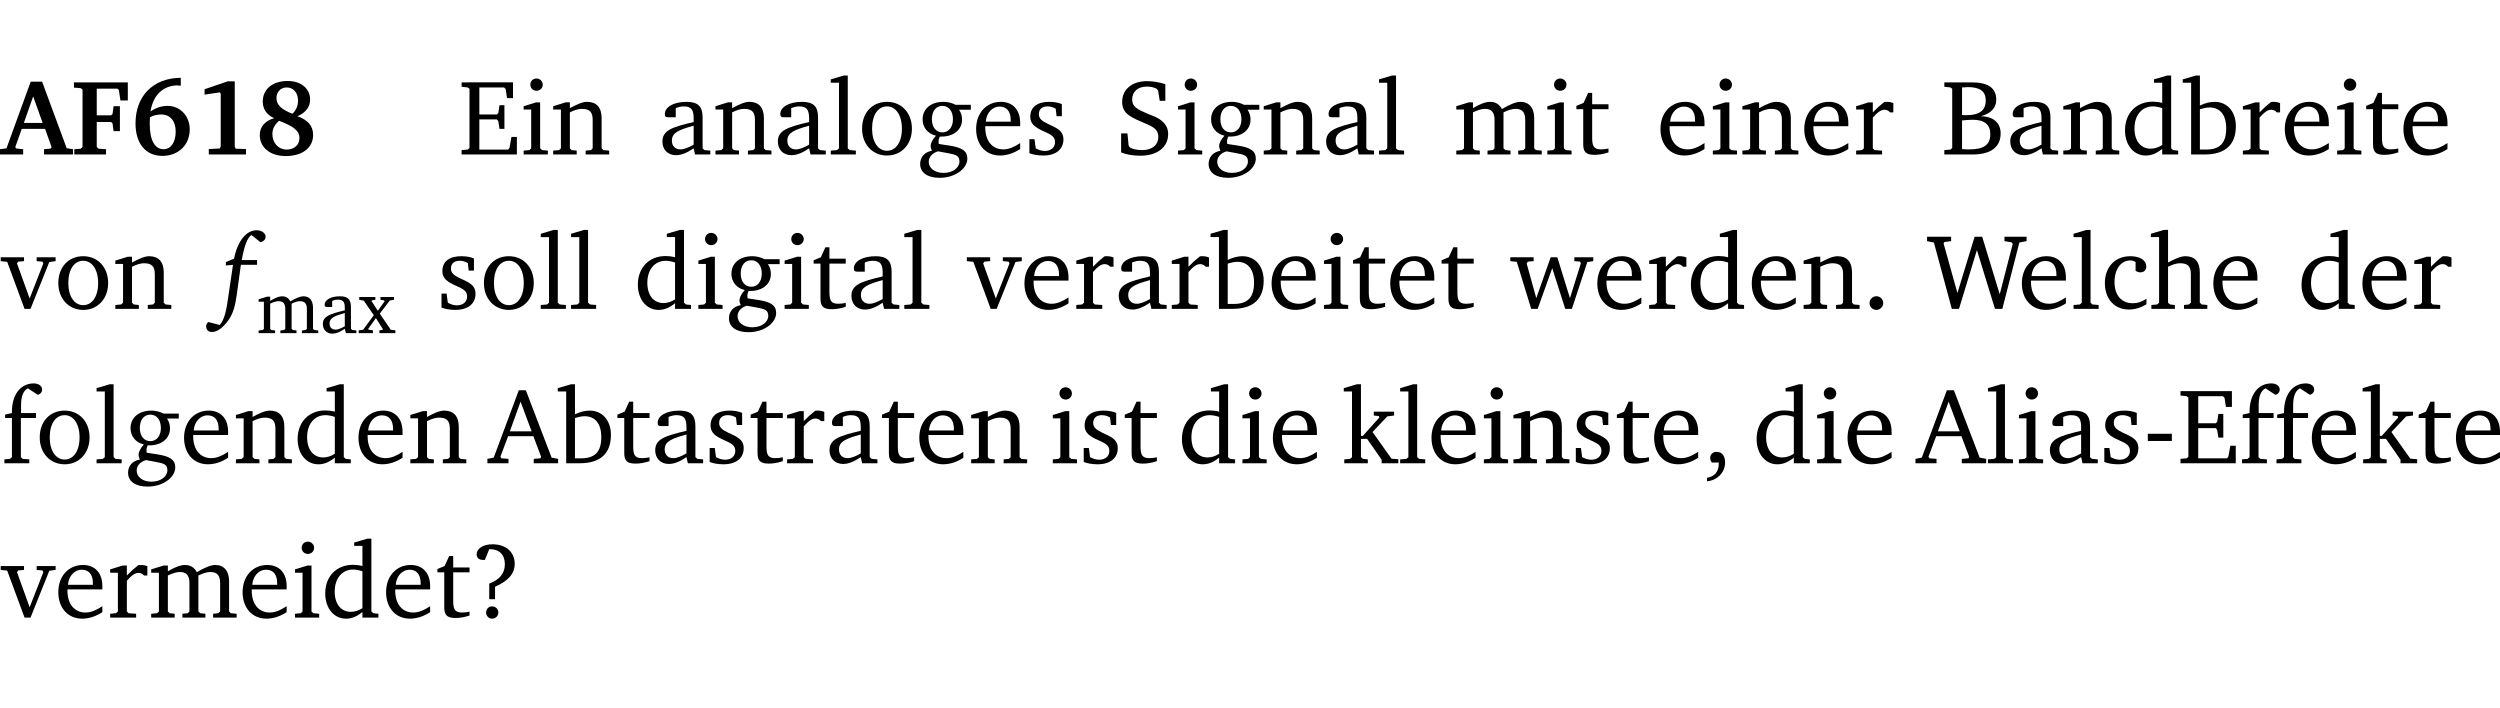 <?xml version="1.0" encoding="UTF-8" standalone="no"?>
<svg
   width="222.636pt"
   height="63.08pt"
   viewBox="0 0 222.636 63.08"
   version="1.2"
   id="svg476"
   sodipodi:docname="c8818d1740ee.pdf"
   xmlns:inkscape="http://www.inkscape.org/namespaces/inkscape"
   xmlns:sodipodi="http://sodipodi.sourceforge.net/DTD/sodipodi-0.dtd"
   xmlns:xlink="http://www.w3.org/1999/xlink"
   xmlns="http://www.w3.org/2000/svg"
   xmlns:svg="http://www.w3.org/2000/svg">
  <sodipodi:namedview
     id="namedview478"
     pagecolor="#ffffff"
     bordercolor="#000000"
     borderopacity="0.25"
     inkscape:showpageshadow="2"
     inkscape:pageopacity="0.0"
     inkscape:pagecheckerboard="0"
     inkscape:deskcolor="#d1d1d1"
     inkscape:document-units="pt" />
  <defs
     id="defs127">
    <g
       id="g125">
      <symbol
         overflow="visible"
         id="glyph0-0">
        <path
           style="stroke:none"
           d=""
           id="path2" />
      </symbol>
      <symbol
         overflow="visible"
         id="glyph0-1">
        <path
           style="stroke:none"
           d="m 2.625,-6.484 -2.156,5.938 -0.578,0.078 V 0 h 2.062 V -0.469 L 1.344,-0.531 1.25,-0.656 1.828,-2.281 H 3.906 l 0.578,1.625 -0.062,0.125 -0.609,0.062 V 0 h 2.578 v -0.469 l -0.562,-0.094 -2.188,-5.922 z m 0.219,1.312 L 3.688,-2.812 H 2.016 Z m 0,0"
           id="path5" />
      </symbol>
      <symbol
         overflow="visible"
         id="glyph0-2">
        <path
           style="stroke:none"
           d="M 0.281,0 H 3.109 V -0.469 L 2.438,-0.516 2.281,-0.672 v -2.219 H 3.562 l 0.125,0.125 0.094,0.688 h 0.562 v -2.219 h -0.562 l -0.094,0.688 -0.125,0.125 H 2.281 v -2.375 H 4.125 l 0.125,0.125 0.141,0.922 h 0.656 V -6.422 H 0.25 v 0.469 l 0.609,0.047 0.156,0.141 v 5.094 l -0.156,0.156 -0.578,0.047 z m 0,0"
           id="path8" />
      </symbol>
      <symbol
         overflow="visible"
         id="glyph0-3">
        <path
           style="stroke:none"
           d="m 4.484,-6.828 c -2.469,0.016 -4.031,1.625 -4.031,4.062 0,1.812 0.922,2.891 2.391,2.891 1.422,0 2.438,-0.969 2.438,-2.359 0,-1.203 -0.859,-2.094 -1.969,-2.094 -0.547,0 -1.047,0.172 -1.531,0.5 0.25,-1.438 1.047,-2.234 2.297,-2.328 l 0.406,0.031 z m -2.75,3.516 c 0.312,-0.172 0.656,-0.25 1.016,-0.25 0.781,0 1.281,0.578 1.281,1.516 0,1 -0.453,1.578 -1.078,1.578 -0.766,0 -1.234,-0.766 -1.234,-2.281 0,-0.078 0,-0.281 0.016,-0.562 z m 0,0"
           id="path11" />
      </symbol>
      <symbol
         overflow="visible"
         id="glyph0-4">
        <path
           style="stroke:none"
           d="m 3.109,-6.516 -2.062,0.703 v 0.484 l 1.359,-0.203 0.078,0.125 v 4.703 L 2.375,-0.531 1.422,-0.484 V 0 h 3.312 v -0.484 l -0.906,-0.031 -0.094,-0.156 v -5.844 z m 0,0"
           id="path14" />
      </symbol>
      <symbol
         overflow="visible"
         id="glyph0-5">
        <path
           style="stroke:none"
           d="M 3.312,-3.625 C 2.359,-4 1.891,-4.406 1.891,-5.016 c 0,-0.547 0.375,-0.953 0.906,-0.953 0.609,0 1.016,0.469 1.016,1.172 0,0.469 -0.172,0.859 -0.5,1.172 z m 0.453,0.219 c 0.75,-0.328 1.125,-0.844 1.125,-1.484 0,-0.938 -0.766,-1.656 -2,-1.656 -1.344,0 -2.219,0.734 -2.219,1.828 0,0.672 0.344,1.188 1.016,1.484 -0.844,0.25 -1.281,0.781 -1.281,1.516 0,1.062 0.891,1.859 2.312,1.859 1.531,0 2.438,-0.781 2.438,-1.875 0,-0.812 -0.453,-1.328 -1.391,-1.672 z M 2.125,-3 c 1.219,0.469 1.812,0.844 1.812,1.547 0,0.594 -0.453,1.016 -1.141,1.016 -0.719,0 -1.266,-0.578 -1.266,-1.375 0,-0.469 0.188,-0.828 0.594,-1.188 z m 0,0"
           id="path17" />
      </symbol>
      <symbol
         overflow="visible"
         id="glyph1-0">
        <path
           style="stroke:none"
           d=""
           id="path20" />
      </symbol>
      <symbol
         overflow="visible"
         id="glyph1-1">
        <path
           style="stroke:none"
           d="M 0.312,0 H 5.234 V -1.562 H 4.75 l -0.172,0.969 -0.125,0.156 h -2.562 V -3.125 h 1.562 l 0.125,0.156 0.109,0.688 H 4.125 V -4.391 H 3.688 l -0.109,0.703 -0.125,0.125 h -1.562 V -5.969 H 4.094 l 0.141,0.141 0.125,0.812 h 0.531 v -1.406 H 0.312 v 0.391 l 0.547,0.062 0.156,0.125 v 5.266 L 0.859,-0.438 0.312,-0.391 Z m 0,0"
           id="path23" />
      </symbol>
      <symbol
         overflow="visible"
         id="glyph1-2">
        <path
           style="stroke:none"
           d="m 1.469,-6.766 c -0.297,0 -0.547,0.234 -0.547,0.547 0,0.312 0.25,0.547 0.547,0.547 0.312,0 0.562,-0.234 0.562,-0.547 0,-0.297 -0.25,-0.547 -0.562,-0.547 z m -0.031,2.125 -1.109,0.344 V -4 H 1 v 3.453 L 0.844,-0.391 0.328,-0.344 V 0 h 2.156 V -0.344 L 1.969,-0.391 1.797,-0.547 v -4.094 z m 0,0"
           id="path26" />
      </symbol>
      <symbol
         overflow="visible"
         id="glyph1-3">
        <path
           style="stroke:none"
           d="M 0.281,0 H 2.375 V -0.344 L 1.922,-0.391 1.766,-0.547 V -3.75 c 0.406,-0.203 0.766,-0.312 1.062,-0.312 0.703,0 0.969,0.281 0.969,0.984 v 2.531 l -0.156,0.156 -0.469,0.047 V 0 h 2.094 V -0.344 L 4.75,-0.391 4.594,-0.547 v -2.688 c 0,-0.969 -0.469,-1.453 -1.297,-1.453 -0.406,0 -0.891,0.219 -1.531,0.562 v -0.516 h -0.375 L 0.281,-4.297 V -4 h 0.688 v 3.453 L 0.797,-0.391 0.281,-0.344 Z m 0,0"
           id="path29" />
      </symbol>
      <symbol
         overflow="visible"
         id="glyph1-4">
        <path
           style="stroke:none"
           d="M 3.188,-0.547 3.312,0 H 4.672 V -0.344 L 4.156,-0.391 3.984,-0.547 V -3.312 c 0,-0.969 -0.422,-1.375 -1.422,-1.375 -1.203,0 -1.938,0.484 -1.938,1.078 0,0.219 0.078,0.297 0.297,0.297 H 1.594 V -4.125 c 0.25,-0.109 0.484,-0.156 0.719,-0.156 0.688,0 0.875,0.328 0.875,1.078 v 0.312 C 1.281,-2.438 0.406,-2.156 0.406,-1.156 c 0,0.719 0.469,1.219 1.219,1.219 0.453,0 0.969,-0.203 1.562,-0.609 z m 0,-0.328 C 2.719,-0.609 2.328,-0.453 2.016,-0.453 1.531,-0.453 1.25,-0.766 1.25,-1.234 1.25,-1.938 1.844,-2.188 3.188,-2.562 Z m 0,0"
           id="path32" />
      </symbol>
      <symbol
         overflow="visible"
         id="glyph1-5">
        <path
           style="stroke:none"
           d="M 0.266,0 H 2.5 V -0.344 L 1.953,-0.391 1.781,-0.547 V -7.031 H 1.422 l -1.156,0.344 v 0.297 H 1 v 5.844 l -0.172,0.156 -0.562,0.047 z m 0,0"
           id="path35" />
      </symbol>
      <symbol
         overflow="visible"
         id="glyph1-6">
        <path
           style="stroke:none"
           d="m 2.578,-4.688 c -1.297,0 -2.219,0.953 -2.219,2.391 0,1.406 0.938,2.391 2.219,2.391 1.281,0 2.219,-0.984 2.219,-2.391 0,-1.422 -0.938,-2.391 -2.219,-2.391 z m 0,0.406 c 0.766,0 1.328,0.75 1.328,1.984 0,1.234 -0.562,1.969 -1.328,1.969 -0.766,0 -1.328,-0.75 -1.328,-1.969 0,-1.25 0.547,-1.984 1.328,-1.984 z m 0,0"
           id="path38" />
      </symbol>
      <symbol
         overflow="visible"
         id="glyph1-7">
        <path
           style="stroke:none"
           d="M 3.531,-4.422 C 3.172,-4.609 2.812,-4.688 2.453,-4.688 c -1.141,0 -1.859,0.641 -1.859,1.562 0,0.719 0.453,1.281 1.188,1.453 -0.312,0.359 -0.469,0.656 -0.469,0.906 0,0.156 0.047,0.297 0.109,0.438 C 0.766,-0.219 0.375,0.234 0.375,0.844 0.375,1.609 1.016,2.078 2.109,2.078 2.844,2.078 3.5,1.859 4,1.453 4.375,1.141 4.578,0.734 4.578,0.375 c 0,-0.703 -0.5,-1 -1.625,-1.172 L 2.031,-0.938 c 0,-0.109 -0.016,-0.188 -0.016,-0.234 0,-0.141 0.047,-0.297 0.109,-0.422 0.062,0 0.109,0 0.156,0 1.109,0 1.828,-0.641 1.828,-1.5 0,-0.328 -0.078,-0.609 -0.266,-0.891 h 1.047 v -0.438 z m -1.172,0.094 c 0.547,0 0.938,0.453 0.938,1.188 0,0.719 -0.391,1.172 -0.938,1.172 -0.562,0 -0.938,-0.453 -0.938,-1.172 0,-0.734 0.375,-1.188 0.938,-1.188 z M 1.969,-0.281 2.891,-0.109 C 3.562,0.016 3.875,0.109 3.875,0.625 c 0,0.547 -0.578,1.016 -1.422,1.016 -0.797,0 -1.312,-0.438 -1.312,-0.984 0,-0.422 0.297,-0.781 0.828,-0.938 z m 0,0"
           id="path41" />
      </symbol>
      <symbol
         overflow="visible"
         id="glyph1-8">
        <path
           style="stroke:none"
           d="m 4.281,-1.016 c -0.547,0.359 -1.016,0.562 -1.5,0.562 -0.969,0 -1.609,-0.734 -1.609,-1.953 0,-0.031 0,-0.078 0,-0.109 H 4.281 c 0,-0.109 0,-0.203 0,-0.297 0,-1.172 -0.672,-1.875 -1.719,-1.875 -1.281,0 -2.203,0.984 -2.203,2.422 0,1.406 0.859,2.359 2.125,2.359 0.609,0 1.219,-0.203 1.797,-0.578 z M 3.438,-2.922 H 1.219 c 0.062,-0.812 0.609,-1.344 1.219,-1.344 0.641,0 1,0.422 1,1.203 0,0.047 0,0.094 0,0.141 z m 0,0"
           id="path44" />
      </symbol>
      <symbol
         overflow="visible"
         id="glyph1-9">
        <path
           style="stroke:none"
           d="M 3.297,-4.484 C 2.969,-4.625 2.594,-4.688 2.172,-4.688 c -1.094,0 -1.688,0.484 -1.688,1.328 0,0.641 0.422,0.953 1.234,1.312 0.625,0.281 0.969,0.453 0.969,0.953 0,0.453 -0.344,0.781 -0.906,0.781 -0.266,0 -0.531,-0.078 -0.812,-0.234 l -0.109,-0.812 H 0.406 v 1.25 c 0.328,0.125 0.75,0.203 1.234,0.203 1.125,0 1.797,-0.547 1.797,-1.438 0,-0.359 -0.141,-0.641 -0.375,-0.828 -0.312,-0.25 -0.672,-0.391 -1,-0.547 C 1.516,-2.984 1.25,-3.188 1.25,-3.594 c 0,-0.438 0.281,-0.688 0.781,-0.688 0.234,0 0.469,0.062 0.719,0.203 l 0.078,0.672 h 0.469 z m 0,0"
           id="path47" />
      </symbol>
      <symbol
         overflow="visible"
         id="glyph1-10">
        <path
           style="stroke:none"
           d="m 0.578,-0.188 c 0.438,0.188 1.031,0.297 1.719,0.297 1.531,0 2.469,-0.781 2.469,-1.922 0,-0.422 -0.141,-0.766 -0.422,-1.047 -0.438,-0.438 -0.953,-0.578 -1.438,-0.781 -0.875,-0.375 -1.344,-0.609 -1.344,-1.25 0,-0.703 0.5,-1.156 1.312,-1.156 0.328,0 0.609,0.062 0.859,0.188 L 3.875,-5.688 4.016,-4.781 h 0.5 V -6.266 C 3.953,-6.438 3.406,-6.531 2.891,-6.531 c -1.359,0 -2.219,0.75 -2.219,1.844 0,0.922 0.562,1.281 1.625,1.734 1.047,0.453 1.594,0.625 1.594,1.406 0,0.672 -0.516,1.156 -1.438,1.156 -0.438,0 -0.797,-0.078 -1.078,-0.219 L 1.25,-0.781 1.141,-1.875 h -0.562 z m 0,0"
           id="path50" />
      </symbol>
      <symbol
         overflow="visible"
         id="glyph1-11">
        <path
           style="stroke:none"
           d="M 4.344,-4.047 C 4.125,-4.469 3.766,-4.688 3.297,-4.688 c -0.406,0 -0.906,0.188 -1.531,0.562 v -0.516 h -0.375 L 0.281,-4.297 V -4 h 0.688 v 3.453 L 0.797,-0.391 0.281,-0.344 V 0 H 2.375 V -0.344 L 1.922,-0.391 1.766,-0.547 V -3.75 C 2.188,-3.953 2.531,-4.062 2.844,-4.062 c 0.578,0 0.844,0.312 0.844,0.984 v 2.531 L 3.531,-0.391 3.062,-0.344 V 0 H 5.109 V -0.344 L 4.656,-0.391 4.484,-0.547 V -3.75 c 0.406,-0.203 0.781,-0.312 1.078,-0.312 0.594,0 0.859,0.312 0.859,0.984 v 2.531 L 6.25,-0.391 5.797,-0.344 V 0 h 2.094 V -0.344 L 7.375,-0.391 7.219,-0.547 v -2.688 c 0,-0.953 -0.484,-1.453 -1.234,-1.453 -0.375,0 -0.922,0.219 -1.641,0.641 z m 0,0"
           id="path53" />
      </symbol>
      <symbol
         overflow="visible"
         id="glyph1-12">
        <path
           style="stroke:none"
           d="m 0.844,-4.031 v 3.094 c 0,0.672 0.203,0.969 1,0.969 0.359,0 0.797,-0.062 1.25,-0.219 v -0.344 c -0.219,0.047 -0.438,0.078 -0.672,0.078 -0.656,0 -0.781,-0.328 -0.781,-1.047 V -4.031 H 3.094 v -0.438 H 1.641 V -5.484 H 1.281 L 0.875,-4.594 0.234,-4.328 v 0.297 z m 0,0"
           id="path56" />
      </symbol>
      <symbol
         overflow="visible"
         id="glyph1-13">
        <path
           style="stroke:none"
           d="m 0.281,0 h 2.312 V -0.344 L 1.922,-0.391 1.766,-0.547 V -3.281 c 0.391,-0.453 0.719,-0.703 1.031,-0.703 0.203,0 0.375,0.078 0.5,0.234 H 3.594 V -4.578 C 3.391,-4.656 3.219,-4.688 3.016,-4.688 c -0.078,0 -0.156,0 -0.234,0.016 C 2.438,-4.406 2.094,-4.094 1.766,-3.75 v -0.891 h -0.375 L 0.281,-4.297 V -4 h 0.688 v 3.453 L 0.797,-0.391 0.281,-0.344 Z m 0,0"
           id="path59" />
      </symbol>
      <symbol
         overflow="visible"
         id="glyph1-14">
        <path
           style="stroke:none"
           d="m 0.312,-6.422 v 0.391 l 0.547,0.062 0.156,0.125 v 5.266 L 0.859,-0.438 0.312,-0.391 V 0 h 2.531 c 1.625,0 2.484,-0.672 2.484,-1.875 0,-0.938 -0.641,-1.516 -1.766,-1.531 0.906,-0.25 1.375,-0.734 1.375,-1.469 0,-1.047 -0.719,-1.547 -2.188,-1.547 z m 1.578,2.906 V -5.969 C 2.125,-5.969 2.297,-6 2.422,-6 3.484,-6 4,-5.609 4,-4.828 4,-3.906 3.438,-3.5 2.25,-3.5 c -0.125,0 -0.234,0 -0.359,-0.016 z m 0,3.031 V -3.031 c 0.359,-0.031 0.688,-0.062 0.938,-0.062 1.047,0 1.578,0.422 1.578,1.281 0,0.969 -0.594,1.359 -1.875,1.359 -0.203,0 -0.422,0 -0.641,-0.031 z m 0,0"
           id="path62" />
      </symbol>
      <symbol
         overflow="visible"
         id="glyph1-15">
        <path
           style="stroke:none"
           d="M 3.656,-6.391 V -4.594 C 3.359,-4.672 3.078,-4.703 2.812,-4.703 c -1.453,0 -2.469,1.016 -2.469,2.547 0,1.344 0.797,2.25 1.844,2.25 0.531,0 0.984,-0.203 1.469,-0.594 V 0 H 5.078 V -0.344 L 4.625,-0.391 4.453,-0.547 V -7.031 H 4.094 L 2.922,-6.688 v 0.297 z m 0,5.547 C 3.312,-0.625 2.969,-0.516 2.625,-0.516 c -0.859,0 -1.438,-0.672 -1.438,-1.797 0,-1.203 0.672,-1.969 1.641,-1.969 0.219,0 0.516,0.047 0.828,0.156 z m 0,0"
           id="path65" />
      </symbol>
      <symbol
         overflow="visible"
         id="glyph1-16">
        <path
           style="stroke:none"
           d="M 1.25,-7.031 0.078,-6.688 v 0.297 h 0.75 V 0 h 1.219 C 3.875,0 4.812,-0.875 4.812,-2.516 4.812,-3.812 4.047,-4.688 2.922,-4.688 c -0.422,0 -0.844,0.109 -1.312,0.328 V -7.031 Z M 1.609,-0.438 V -4.031 C 1.938,-4.125 2.219,-4.188 2.453,-4.188 c 0.953,0 1.5,0.656 1.5,1.859 0,1.312 -0.562,1.891 -1.812,1.891 -0.047,0 -0.234,0 -0.531,0 z m 0,0"
           id="path68" />
      </symbol>
      <symbol
         overflow="visible"
         id="glyph1-17">
        <path
           style="stroke:none"
           d="M -0.047,-4.594 V -4.25 L 0.531,-4.188 2.078,0 h 0.531 L 4.281,-4.172 4.844,-4.25 V -4.594 H 3.156 V -4.25 l 0.516,0.047 0.078,0.156 -1.219,3.125 -1.125,-3.125 0.109,-0.156 L 2.031,-4.25 v -0.344 z m 0,0"
           id="path71" />
      </symbol>
      <symbol
         overflow="visible"
         id="glyph1-18">
        <path
           style="stroke:none"
           d="M -0.016,-4.594 V -4.25 L 0.562,-4.188 1.844,0 H 2.422 L 3.719,-3.625 4.875,0 H 5.469 L 6.844,-4.172 7.375,-4.25 V -4.594 H 5.688 V -4.25 l 0.516,0.047 0.062,0.156 -0.969,3.094 -1.125,-3.641 H 3.578 L 2.297,-0.953 1.438,-4.047 1.547,-4.203 2.062,-4.25 v -0.344 z m 0,0"
           id="path74" />
      </symbol>
      <symbol
         overflow="visible"
         id="glyph1-19">
        <path
           style="stroke:none"
           d="M 1.328,-1.125 C 1,-1.125 0.719,-0.859 0.719,-0.516 0.719,-0.172 1,0.094 1.328,0.094 1.656,0.094 1.938,-0.188 1.938,-0.516 1.938,-0.859 1.656,-1.125 1.328,-1.125 Z m 0,0"
           id="path77" />
      </symbol>
      <symbol
         overflow="visible"
         id="glyph1-20">
        <path
           style="stroke:none"
           d="M 2.203,0 H 2.844 L 4.438,-5.234 6.047,0 h 0.656 l 1.516,-5.906 0.641,-0.125 v -0.391 h -1.969 v 0.391 l 0.641,0.109 0.094,0.141 -1.156,4.484 -1.562,-5.125 H 4.234 l -1.531,5.016 -1.234,-4.422 0.078,-0.125 0.594,-0.078 V -6.422 H 0 v 0.391 l 0.609,0.125 z m 0,0"
           id="path80" />
      </symbol>
      <symbol
         overflow="visible"
         id="glyph1-21">
        <path
           style="stroke:none"
           d="m 4.062,-0.406 v -0.5 C 3.656,-0.625 3.266,-0.5 2.844,-0.5 c -0.984,0 -1.625,-0.688 -1.625,-1.875 0,-1.203 0.594,-1.938 1.406,-1.938 0.172,0 0.312,0.047 0.469,0.141 v 0.781 C 3.234,-3.297 3.375,-3.25 3.516,-3.25 c 0.328,0 0.531,-0.203 0.531,-0.516 C 4.047,-4.312 3.531,-4.688 2.625,-4.688 c -1.344,0 -2.266,0.953 -2.266,2.391 0,1.406 0.844,2.359 2.141,2.359 0.516,0 1.031,-0.156 1.562,-0.469 z m 0,0"
           id="path83" />
      </symbol>
      <symbol
         overflow="visible"
         id="glyph1-22">
        <path
           style="stroke:none"
           d="M 1.344,-7.031 0.188,-6.688 v 0.297 h 0.734 v 5.844 L 0.75,-0.391 0.234,-0.344 V 0 h 2.094 V -0.344 L 1.891,-0.391 1.719,-0.547 V -3.75 c 0.406,-0.203 0.766,-0.312 1.062,-0.312 0.703,0 0.969,0.281 0.969,0.984 v 2.531 l -0.172,0.156 -0.438,0.047 V 0 H 5.219 v -0.344 l -0.5,-0.047 -0.172,-0.156 v -2.688 c 0,-0.969 -0.453,-1.453 -1.281,-1.453 -0.422,0 -0.906,0.219 -1.547,0.562 v -2.906 z m 0,0"
           id="path86" />
      </symbol>
      <symbol
         overflow="visible"
         id="glyph1-23">
        <path
           style="stroke:none"
           d="M 0.281,0 H 2.5 V -0.344 L 1.906,-0.391 1.75,-0.547 V -4.031 h 1.344 v -0.438 H 1.766 v -0.703 c 0,-0.797 0.203,-1.297 0.609,-1.5 L 3.25,-6.094 c 0.25,-0.062 0.391,-0.25 0.391,-0.469 0,-0.312 -0.297,-0.547 -0.75,-0.547 -1.125,0 -1.938,0.938 -1.938,2.531 0,0.031 0,0.062 0,0.109 L 0.344,-4.328 v 0.297 h 0.609 v 3.484 l -0.172,0.156 -0.5,0.047 z m 0,0"
           id="path89" />
      </symbol>
      <symbol
         overflow="visible"
         id="glyph1-24">
        <path
           style="stroke:none"
           d="m 2.719,-6.5 -2.234,6 -0.562,0.109 V 0 h 1.875 v -0.391 l -0.625,-0.047 -0.094,-0.141 0.688,-1.828 h 2.25 l 0.688,1.828 -0.062,0.141 -0.594,0.047 V 0 H 6.219 V -0.391 L 5.641,-0.5 3.344,-6.5 Z M 2.875,-5.484 3.859,-2.844 h -1.938 z m 0,0"
           id="path92" />
      </symbol>
      <symbol
         overflow="visible"
         id="glyph1-25">
        <path
           style="stroke:none"
           d="m 0.234,0 h 2.094 v -0.344 l -0.438,-0.047 -0.172,-0.156 v -1.625 H 2.266 L 3.562,-0.312 V 0 H 5.047 V -0.359 L 4.438,-0.406 2.75,-2.781 4.062,-4.172 4.672,-4.25 v -0.344 h -1.812 V -4.25 l 0.438,0.047 0.062,0.125 -1.469,1.641 H 1.719 v -4.594 h -0.375 L 0.188,-6.688 v 0.297 h 0.734 v 5.844 L 0.75,-0.391 0.234,-0.344 Z m 0,0"
           id="path95" />
      </symbol>
      <symbol
         overflow="visible"
         id="glyph1-26">
        <path
           style="stroke:none"
           d="m 0.375,1.609 c 0.969,-0.094 1.609,-0.844 1.609,-1.672 0,-0.609 -0.281,-0.953 -0.766,-0.953 -0.312,0 -0.562,0.219 -0.562,0.531 0,0.172 0.047,0.297 0.156,0.422 h 0.609 c 0,0.031 0,0.078 0,0.094 0,0.703 -0.344,1.141 -1.047,1.266 z m 0,0"
           id="path98" />
      </symbol>
      <symbol
         overflow="visible"
         id="glyph1-27">
        <path
           style="stroke:none"
           d="m 0.453,-2.625 v 0.641 H 2.594 V -2.625 Z m 0,0"
           id="path101" />
      </symbol>
      <symbol
         overflow="visible"
         id="glyph1-28">
        <path
           style="stroke:none"
           d="m 2.172,-2.75 c 1.172,-0.516 1.75,-1.156 1.75,-2.047 0,-1.031 -0.766,-1.734 -1.984,-1.734 -0.859,0 -1.406,0.406 -1.406,0.891 0,0.312 0.203,0.5 0.562,0.5 0.062,0 0.125,0 0.172,0 L 1.656,-6.094 c 0.031,0 0.031,0 0.062,0 0.844,0 1.328,0.5 1.328,1.344 0,0.797 -0.469,1.375 -1.391,1.719 v 1.391 H 2.172 Z M 1.906,-1 C 1.609,-1 1.375,-0.766 1.375,-0.453 c 0,0.297 0.234,0.547 0.531,0.547 0.312,0 0.562,-0.25 0.562,-0.547 C 2.469,-0.766 2.219,-1 1.906,-1 Z m 0,0"
           id="path104" />
      </symbol>
      <symbol
         overflow="visible"
         id="glyph2-0">
        <path
           style="stroke:none"
           d=""
           id="path107" />
      </symbol>
      <symbol
         overflow="visible"
         id="glyph2-1">
        <path
           style="stroke:none"
           d="M 3.391,-5.938 C 3.688,-6 3.859,-6.188 3.859,-6.438 3.859,-6.719 3.516,-7 3.062,-7 2.172,-7 1.375,-6.109 1.047,-4.469 l -0.719,0.297 -0.016,0.312 0.641,-0.062 -0.406,2.75 C 0.375,0.094 0.203,0.969 -0.234,1.438 l -1,-0.266 C -1.375,1.266 -1.438,1.406 -1.438,1.562 c 0,0.297 0.203,0.5 0.516,0.5 0.453,0 0.984,-0.359 1.484,-1.078 0.422,-0.594 0.594,-1.312 0.719,-2.188 l 0.375,-2.719 h 1.438 V -4.344 H 1.734 c 0.219,-1.25 0.5,-2 0.859,-2.234 z m 0,0"
           id="path110" />
      </symbol>
      <symbol
         overflow="visible"
         id="glyph3-0">
        <path
           style="stroke:none"
           d=""
           id="path113" />
      </symbol>
      <symbol
         overflow="visible"
         id="glyph3-1">
        <path
           style="stroke:none"
           d="M 3.031,-2.828 C 2.875,-3.125 2.625,-3.281 2.297,-3.281 c -0.281,0 -0.625,0.141 -1.062,0.406 V -3.25 H 0.969 l -0.766,0.234 v 0.219 h 0.469 V -0.375 L 0.562,-0.281 0.203,-0.234 V 0 h 1.469 V -0.234 L 1.344,-0.281 1.234,-0.375 v -2.25 C 1.531,-2.766 1.766,-2.844 2,-2.844 c 0.391,0 0.578,0.219 0.578,0.688 V -0.375 L 2.469,-0.281 2.141,-0.234 V 0 h 1.438 V -0.234 L 3.25,-0.281 3.141,-0.375 v -2.25 c 0.281,-0.141 0.531,-0.219 0.75,-0.219 C 4.312,-2.844 4.5,-2.625 4.5,-2.156 V -0.375 L 4.375,-0.281 4.062,-0.234 V 0 H 5.516 V -0.234 L 5.156,-0.281 5.047,-0.375 v -1.891 c 0,-0.656 -0.328,-1.016 -0.859,-1.016 -0.266,0 -0.656,0.156 -1.156,0.453 z m 0,0"
           id="path116" />
      </symbol>
      <symbol
         overflow="visible"
         id="glyph3-2">
        <path
           style="stroke:none"
           d="M 2.234,-0.391 2.328,0 h 0.938 V -0.234 L 2.906,-0.281 2.781,-0.375 V -2.328 C 2.781,-3 2.5,-3.281 1.797,-3.281 c -0.844,0 -1.359,0.344 -1.359,0.75 0,0.156 0.062,0.203 0.219,0.203 H 1.109 V -2.875 c 0.188,-0.078 0.344,-0.109 0.516,-0.109 0.469,0 0.609,0.219 0.609,0.75 V -2.031 C 0.891,-1.703 0.281,-1.5 0.281,-0.812 c 0,0.5 0.328,0.859 0.859,0.859 0.312,0 0.672,-0.141 1.094,-0.438 z m 0,-0.219 C 1.906,-0.422 1.625,-0.312 1.406,-0.312 1.062,-0.312 0.875,-0.531 0.875,-0.859 c 0,-0.484 0.422,-0.672 1.359,-0.938 z m 0,0"
           id="path119" />
      </symbol>
      <symbol
         overflow="visible"
         id="glyph3-3">
        <path
           style="stroke:none"
           d="m 0.125,-3.219 v 0.25 L 0.531,-2.891 1.422,-1.594 0.469,-0.297 0.078,-0.25 V 0 H 1.344 V -0.25 L 0.969,-0.297 0.922,-0.375 l 0.688,-0.969 0.625,1 -0.031,0.047 L 1.922,-0.25 V 0 H 3.344 V -0.25 L 2.938,-0.297 1.953,-1.734 2.844,-2.906 l 0.375,-0.062 v -0.25 H 2.016 v 0.25 l 0.312,0.047 0.062,0.078 -0.609,0.859 -0.562,-0.875 0.031,-0.062 0.312,-0.047 v -0.25 z m 0,0"
           id="path122" />
      </symbol>
    </g>
  </defs>
  <g
     id="surface1"
     transform="translate(-46.663,-104.995)">
    <path
       style="fill:none;stroke:#000000;stroke-width:0.01;stroke-linecap:butt;stroke-linejoin:miter;stroke-miterlimit:10;stroke-opacity:0.01"
       d="M 3.4375e-4,-0.001 H 218.27"
       transform="matrix(1,0,0,-1,46.777,104.999)"
       id="path129" />
    <g
       style="fill:#000000;fill-opacity:1"
       id="g141">
      <use
         xlink:href="#glyph0-1"
         x="46.772"
         y="118.752"
         id="use131" />
      <use
         xlink:href="#glyph0-2"
         x="52.998"
         y="118.752"
         id="use133" />
      <use
         xlink:href="#glyph0-3"
         x="58.278"
         y="118.752"
         id="use135" />
      <use
         xlink:href="#glyph0-4"
         x="63.835"
         y="118.752"
         id="use137" />
      <use
         xlink:href="#glyph0-5"
         x="69.391"
         y="118.752"
         id="use139" />
    </g>
    <g
       style="fill:#000000;fill-opacity:1"
       id="g149">
      <use
         xlink:href="#glyph1-1"
         x="87.459"
         y="118.752"
         id="use143" />
      <use
         xlink:href="#glyph1-2"
         x="92.968"
         y="118.752"
         id="use145" />
      <use
         xlink:href="#glyph1-3"
         x="95.646"
         y="118.752"
         id="use147" />
    </g>
    <g
       style="fill:#000000;fill-opacity:1"
       id="g167">
      <use
         xlink:href="#glyph1-4"
         x="105.248"
         y="118.752"
         id="use151" />
      <use
         xlink:href="#glyph1-3"
         x="110.097"
         y="118.752"
         id="use153" />
      <use
         xlink:href="#glyph1-4"
         x="115.53"
         y="118.752"
         id="use155" />
      <use
         xlink:href="#glyph1-5"
         x="120.379"
         y="118.752"
         id="use157" />
      <use
         xlink:href="#glyph1-6"
         x="123.076"
         y="118.752"
         id="use159" />
      <use
         xlink:href="#glyph1-7"
         x="128.231"
         y="118.752"
         id="use161" />
      <use
         xlink:href="#glyph1-8"
         x="133.233"
         y="118.752"
         id="use163" />
      <use
         xlink:href="#glyph1-9"
         x="137.929"
         y="118.752"
         id="use165" />
    </g>
    <g
       style="fill:#000000;fill-opacity:1"
       id="g181">
      <use
         xlink:href="#glyph1-10"
         x="145.925"
         y="118.752"
         id="use169" />
      <use
         xlink:href="#glyph1-2"
         x="151.243"
         y="118.752"
         id="use171" />
      <use
         xlink:href="#glyph1-7"
         x="153.921"
         y="118.752"
         id="use173" />
      <use
         xlink:href="#glyph1-3"
         x="158.923"
         y="118.752"
         id="use175" />
      <use
         xlink:href="#glyph1-4"
         x="164.355"
         y="118.752"
         id="use177" />
      <use
         xlink:href="#glyph1-5"
         x="169.204"
         y="118.752"
         id="use179" />
    </g>
    <g
       style="fill:#000000;fill-opacity:1"
       id="g189">
      <use
         xlink:href="#glyph1-11"
         x="176.071"
         y="118.752"
         id="use183" />
      <use
         xlink:href="#glyph1-2"
         x="184.134"
         y="118.752"
         id="use185" />
      <use
         xlink:href="#glyph1-12"
         x="186.812"
         y="118.752"
         id="use187" />
    </g>
    <g
       style="fill:#000000;fill-opacity:1"
       id="g201">
      <use
         xlink:href="#glyph1-8"
         x="194.176"
         y="118.752"
         id="use191" />
      <use
         xlink:href="#glyph1-2"
         x="198.872"
         y="118.752"
         id="use193" />
      <use
         xlink:href="#glyph1-3"
         x="201.55"
         y="118.752"
         id="use195" />
      <use
         xlink:href="#glyph1-8"
         x="206.983"
         y="118.752"
         id="use197" />
      <use
         xlink:href="#glyph1-13"
         x="211.679"
         y="118.752"
         id="use199" />
    </g>
    <g
       style="fill:#000000;fill-opacity:1"
       id="g223">
      <use
         xlink:href="#glyph1-14"
         x="219.502"
         y="118.752"
         id="use203" />
      <use
         xlink:href="#glyph1-4"
         x="225.279"
         y="118.752"
         id="use205" />
      <use
         xlink:href="#glyph1-3"
         x="230.128"
         y="118.752"
         id="use207" />
      <use
         xlink:href="#glyph1-15"
         x="235.561"
         y="118.752"
         id="use209" />
      <use
         xlink:href="#glyph1-16"
         x="240.964"
         y="118.752"
         id="use211" />
      <use
         xlink:href="#glyph1-13"
         x="246.12"
         y="118.752"
         id="use213" />
      <use
         xlink:href="#glyph1-8"
         x="249.773"
         y="118.752"
         id="use215" />
      <use
         xlink:href="#glyph1-2"
         x="254.469"
         y="118.752"
         id="use217" />
      <use
         xlink:href="#glyph1-12"
         x="257.147"
         y="118.752"
         id="use219" />
      <use
         xlink:href="#glyph1-8"
         x="260.341"
         y="118.752"
         id="use221" />
    </g>
    <g
       style="fill:#000000;fill-opacity:1"
       id="g231">
      <use
         xlink:href="#glyph1-17"
         x="46.772"
         y="132.5"
         id="use225" />
      <use
         xlink:href="#glyph1-6"
         x="51.497"
         y="132.5"
         id="use227" />
      <use
         xlink:href="#glyph1-3"
         x="56.652"
         y="132.5"
         id="use229" />
    </g>
    <g
       style="fill:#000000;fill-opacity:1"
       id="g235">
      <use
         xlink:href="#glyph2-1"
         x="66.459"
         y="132.5"
         id="use233" />
    </g>
    <g
       style="fill:#000000;fill-opacity:1"
       id="g243">
      <use
         xlink:href="#glyph3-1"
         x="69.491"
         y="134.662"
         id="use237" />
      <use
         xlink:href="#glyph3-2"
         x="75.135"
         y="134.662"
         id="use239" />
      <use
         xlink:href="#glyph3-3"
         x="78.529"
         y="134.662"
         id="use241" />
    </g>
    <g
       style="fill:#000000;fill-opacity:1"
       id="g253">
      <use
         xlink:href="#glyph1-9"
         x="85.574"
         y="132.5"
         id="use245" />
      <use
         xlink:href="#glyph1-6"
         x="89.4"
         y="132.5"
         id="use247" />
      <use
         xlink:href="#glyph1-5"
         x="94.555"
         y="132.5"
         id="use249" />
      <use
         xlink:href="#glyph1-5"
         x="97.252"
         y="132.5"
         id="use251" />
    </g>
    <g
       style="fill:#000000;fill-opacity:1"
       id="g269">
      <use
         xlink:href="#glyph1-15"
         x="103.124"
         y="132.5"
         id="use255" />
      <use
         xlink:href="#glyph1-2"
         x="108.528"
         y="132.5"
         id="use257" />
      <use
         xlink:href="#glyph1-7"
         x="111.206"
         y="132.5"
         id="use259" />
      <use
         xlink:href="#glyph1-2"
         x="116.208"
         y="132.5"
         id="use261" />
      <use
         xlink:href="#glyph1-12"
         x="118.886"
         y="132.5"
         id="use263" />
      <use
         xlink:href="#glyph1-4"
         x="122.081"
         y="132.5"
         id="use265" />
      <use
         xlink:href="#glyph1-5"
         x="126.93"
         y="132.5"
         id="use267" />
    </g>
    <g
       style="fill:#000000;fill-opacity:1"
       id="g293">
      <use
         xlink:href="#glyph1-17"
         x="132.812"
         y="132.5"
         id="use271" />
      <use
         xlink:href="#glyph1-8"
         x="137.536"
         y="132.5"
         id="use273" />
      <use
         xlink:href="#glyph1-13"
         x="142.232"
         y="132.5"
         id="use275" />
      <use
         xlink:href="#glyph1-4"
         x="145.886"
         y="132.5"
         id="use277" />
      <use
         xlink:href="#glyph1-13"
         x="150.735"
         y="132.5"
         id="use279" />
      <use
         xlink:href="#glyph1-16"
         x="154.388"
         y="132.5"
         id="use281" />
      <use
         xlink:href="#glyph1-8"
         x="159.544"
         y="132.5"
         id="use283" />
      <use
         xlink:href="#glyph1-2"
         x="164.24"
         y="132.5"
         id="use285" />
      <use
         xlink:href="#glyph1-12"
         x="166.918"
         y="132.5"
         id="use287" />
      <use
         xlink:href="#glyph1-8"
         x="170.112"
         y="132.5"
         id="use289" />
      <use
         xlink:href="#glyph1-12"
         x="174.808"
         y="132.5"
         id="use291" />
    </g>
    <g
       style="fill:#000000;fill-opacity:1"
       id="g309">
      <use
         xlink:href="#glyph1-18"
         x="181.178"
         y="132.5"
         id="use295" />
      <use
         xlink:href="#glyph1-8"
         x="188.552"
         y="132.5"
         id="use297" />
      <use
         xlink:href="#glyph1-13"
         x="193.248"
         y="132.5"
         id="use299" />
      <use
         xlink:href="#glyph1-15"
         x="196.901"
         y="132.5"
         id="use301" />
      <use
         xlink:href="#glyph1-8"
         x="202.305"
         y="132.5"
         id="use303" />
      <use
         xlink:href="#glyph1-3"
         x="207.001"
         y="132.5"
         id="use305" />
      <use
         xlink:href="#glyph1-19"
         x="212.434"
         y="132.5"
         id="use307" />
    </g>
    <g
       style="fill:#000000;fill-opacity:1"
       id="g313">
      <use
         xlink:href="#glyph1-20"
         x="218.277"
         y="132.5"
         id="use311" />
    </g>
    <g
       style="fill:#000000;fill-opacity:1"
       id="g325">
      <use
         xlink:href="#glyph1-8"
         x="226.359"
         y="132.5"
         id="use315" />
      <use
         xlink:href="#glyph1-5"
         x="231.055"
         y="132.5"
         id="use317" />
      <use
         xlink:href="#glyph1-21"
         x="233.752"
         y="132.5"
         id="use319" />
      <use
         xlink:href="#glyph1-22"
         x="238.018"
         y="132.5"
         id="use321" />
      <use
         xlink:href="#glyph1-8"
         x="243.412"
         y="132.5"
         id="use323" />
    </g>
    <g
       style="fill:#000000;fill-opacity:1"
       id="g333">
      <use
         xlink:href="#glyph1-15"
         x="251.283"
         y="132.5"
         id="use327" />
      <use
         xlink:href="#glyph1-8"
         x="256.687"
         y="132.5"
         id="use329" />
      <use
         xlink:href="#glyph1-13"
         x="261.383"
         y="132.5"
         id="use331" />
    </g>
    <g
       style="fill:#000000;fill-opacity:1"
       id="g353">
      <use
         xlink:href="#glyph1-23"
         x="46.772"
         y="146.249"
         id="use335" />
      <use
         xlink:href="#glyph1-6"
         x="49.842"
         y="146.249"
         id="use337" />
      <use
         xlink:href="#glyph1-5"
         x="54.997"
         y="146.249"
         id="use339" />
      <use
         xlink:href="#glyph1-7"
         x="57.694"
         y="146.249"
         id="use341" />
      <use
         xlink:href="#glyph1-8"
         x="62.696"
         y="146.249"
         id="use343" />
      <use
         xlink:href="#glyph1-3"
         x="67.392"
         y="146.249"
         id="use345" />
      <use
         xlink:href="#glyph1-15"
         x="72.825"
         y="146.249"
         id="use347" />
      <use
         xlink:href="#glyph1-8"
         x="78.229"
         y="146.249"
         id="use349" />
      <use
         xlink:href="#glyph1-3"
         x="82.925"
         y="146.249"
         id="use351" />
    </g>
    <g
       style="fill:#000000;fill-opacity:1"
       id="g377">
      <use
         xlink:href="#glyph1-24"
         x="90.146"
         y="146.249"
         id="use355" />
      <use
         xlink:href="#glyph1-16"
         x="96.257"
         y="146.249"
         id="use357" />
      <use
         xlink:href="#glyph1-12"
         x="101.412"
         y="146.249"
         id="use359" />
      <use
         xlink:href="#glyph1-4"
         x="104.607"
         y="146.249"
         id="use361" />
      <use
         xlink:href="#glyph1-9"
         x="109.456"
         y="146.249"
         id="use363" />
      <use
         xlink:href="#glyph1-12"
         x="113.281"
         y="146.249"
         id="use365" />
      <use
         xlink:href="#glyph1-13"
         x="116.476"
         y="146.249"
         id="use367" />
      <use
         xlink:href="#glyph1-4"
         x="120.129"
         y="146.249"
         id="use369" />
      <use
         xlink:href="#glyph1-12"
         x="124.978"
         y="146.249"
         id="use371" />
      <use
         xlink:href="#glyph1-8"
         x="128.173"
         y="146.249"
         id="use373" />
      <use
         xlink:href="#glyph1-3"
         x="132.869"
         y="146.249"
         id="use375" />
    </g>
    <g
       style="fill:#000000;fill-opacity:1"
       id="g385">
      <use
         xlink:href="#glyph1-2"
         x="140.09"
         y="146.249"
         id="use379" />
      <use
         xlink:href="#glyph1-9"
         x="142.768"
         y="146.249"
         id="use381" />
      <use
         xlink:href="#glyph1-12"
         x="146.594"
         y="146.249"
         id="use383" />
    </g>
    <g
       style="fill:#000000;fill-opacity:1"
       id="g393">
      <use
         xlink:href="#glyph1-15"
         x="151.577"
         y="146.249"
         id="use387" />
      <use
         xlink:href="#glyph1-2"
         x="156.98"
         y="146.249"
         id="use389" />
      <use
         xlink:href="#glyph1-8"
         x="159.658"
         y="146.249"
         id="use391" />
    </g>
    <g
       style="fill:#000000;fill-opacity:1"
       id="g413">
      <use
         xlink:href="#glyph1-25"
         x="166.143"
         y="146.249"
         id="use395" />
      <use
         xlink:href="#glyph1-5"
         x="171.087"
         y="146.249"
         id="use397" />
      <use
         xlink:href="#glyph1-8"
         x="173.785"
         y="146.249"
         id="use399" />
      <use
         xlink:href="#glyph1-2"
         x="178.481"
         y="146.249"
         id="use401" />
      <use
         xlink:href="#glyph1-3"
         x="181.159"
         y="146.249"
         id="use403" />
      <use
         xlink:href="#glyph1-9"
         x="186.591"
         y="146.249"
         id="use405" />
      <use
         xlink:href="#glyph1-12"
         x="190.417"
         y="146.249"
         id="use407" />
      <use
         xlink:href="#glyph1-8"
         x="193.611"
         y="146.249"
         id="use409" />
      <use
         xlink:href="#glyph1-26"
         x="198.307"
         y="146.249"
         id="use411" />
    </g>
    <g
       style="fill:#000000;fill-opacity:1"
       id="g421">
      <use
         xlink:href="#glyph1-15"
         x="202.755"
         y="146.249"
         id="use415" />
      <use
         xlink:href="#glyph1-2"
         x="208.158"
         y="146.249"
         id="use417" />
      <use
         xlink:href="#glyph1-8"
         x="210.836"
         y="146.249"
         id="use419" />
    </g>
    <g
       style="fill:#000000;fill-opacity:1"
       id="g449">
      <use
         xlink:href="#glyph1-24"
         x="217.321"
         y="146.249"
         id="use423" />
      <use
         xlink:href="#glyph1-5"
         x="223.432"
         y="146.249"
         id="use425" />
      <use
         xlink:href="#glyph1-2"
         x="226.129"
         y="146.249"
         id="use427" />
      <use
         xlink:href="#glyph1-4"
         x="228.807"
         y="146.249"
         id="use429" />
      <use
         xlink:href="#glyph1-9"
         x="233.656"
         y="146.249"
         id="use431" />
      <use
         xlink:href="#glyph1-27"
         x="237.482"
         y="146.249"
         id="use433" />
      <use
         xlink:href="#glyph1-1"
         x="240.533"
         y="146.249"
         id="use435" />
      <use
         xlink:href="#glyph1-23"
         x="246.042"
         y="146.249"
         id="use437" />
      <use
         xlink:href="#glyph1-23"
         x="249.112"
         y="146.249"
         id="use439" />
      <use
         xlink:href="#glyph1-8"
         x="252.182"
         y="146.249"
         id="use441" />
      <use
         xlink:href="#glyph1-25"
         x="256.878"
         y="146.249"
         id="use443" />
      <use
         xlink:href="#glyph1-12"
         x="261.823"
         y="146.249"
         id="use445" />
      <use
         xlink:href="#glyph1-8"
         x="265.017"
         y="146.249"
         id="use447" />
    </g>
    <g
       style="fill:#000000;fill-opacity:1"
       id="g471">
      <use
         xlink:href="#glyph1-17"
         x="46.772"
         y="159.997"
         id="use451" />
      <use
         xlink:href="#glyph1-8"
         x="51.497"
         y="159.997"
         id="use453" />
      <use
         xlink:href="#glyph1-13"
         x="56.193"
         y="159.997"
         id="use455" />
      <use
         xlink:href="#glyph1-11"
         x="59.846"
         y="159.997"
         id="use457" />
      <use
         xlink:href="#glyph1-8"
         x="67.909"
         y="159.997"
         id="use459" />
      <use
         xlink:href="#glyph1-2"
         x="72.605"
         y="159.997"
         id="use461" />
      <use
         xlink:href="#glyph1-15"
         x="75.283"
         y="159.997"
         id="use463" />
      <use
         xlink:href="#glyph1-8"
         x="80.687"
         y="159.997"
         id="use465" />
      <use
         xlink:href="#glyph1-12"
         x="85.383"
         y="159.997"
         id="use467" />
      <use
         xlink:href="#glyph1-28"
         x="88.577"
         y="159.997"
         id="use469" />
    </g>
    <path
       style="fill:none;stroke:#000000;stroke-width:0.01;stroke-linecap:butt;stroke-linejoin:miter;stroke-miterlimit:10;stroke-opacity:0.01"
       d="M 3.4375e-4,6.875e-4 H 218.27"
       transform="matrix(1,0,0,-1,46.777,168.071)"
       id="path473" />
  </g>
</svg>

